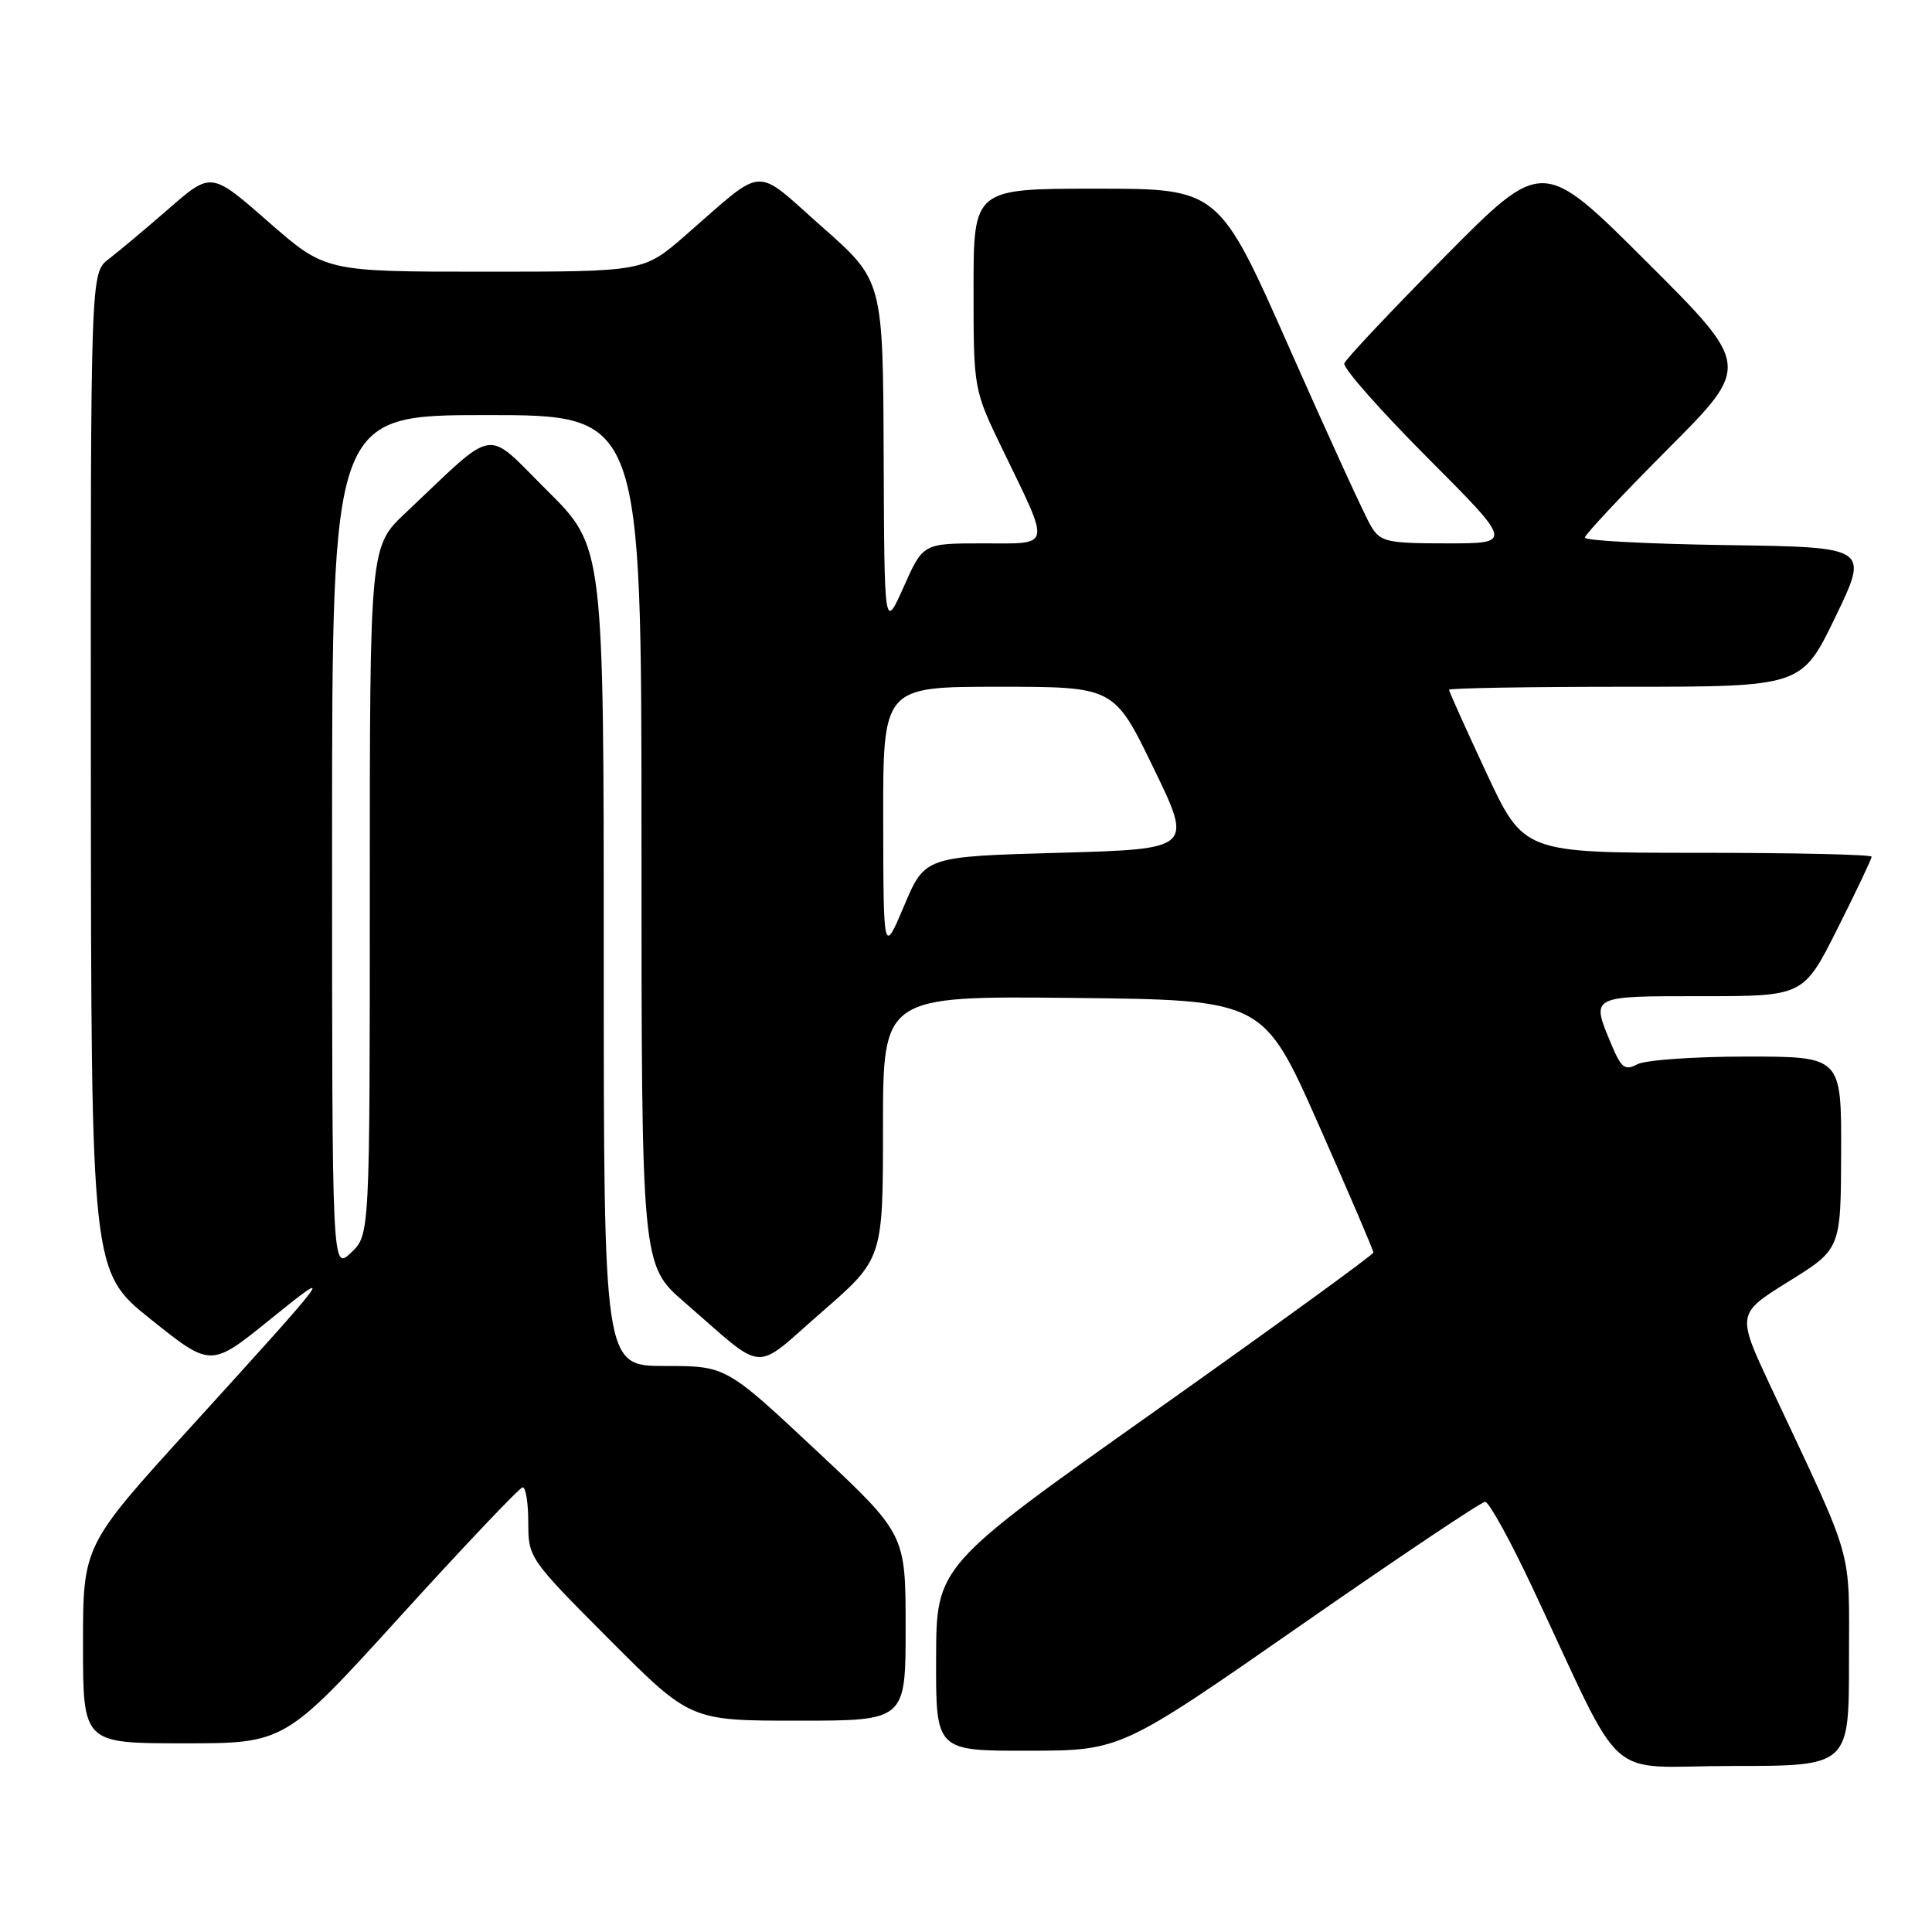 <?xml version="1.0" encoding="UTF-8" standalone="no"?>
<!DOCTYPE svg PUBLIC "-//W3C//DTD SVG 1.1//EN" "http://www.w3.org/Graphics/SVG/1.1/DTD/svg11.dtd" >
<svg xmlns="http://www.w3.org/2000/svg" xmlns:xlink="http://www.w3.org/1999/xlink" version="1.1" viewBox="0 0 256 256">
 <g >
 <path fill="currentColor"
d=" M 245.00 220.09 C 245.00 204.64 245.87 207.69 234.66 183.80 C 230.11 174.09 230.11 174.09 237.01 169.80 C 243.92 165.50 243.92 165.50 243.96 152.75 C 244.00 140.00 244.00 140.00 231.43 140.00 C 224.52 140.00 218.01 140.46 216.96 141.02 C 215.31 141.90 214.83 141.53 213.52 138.40 C 210.80 131.89 210.59 132.00 225.49 132.00 C 238.98 132.00 238.98 132.00 243.49 123.02 C 245.97 118.08 248.00 113.81 248.00 113.52 C 248.00 113.23 237.63 113.00 224.95 113.00 C 201.90 113.00 201.90 113.00 196.95 102.40 C 194.23 96.56 192.00 91.61 192.00 91.40 C 192.00 91.18 202.52 91.00 215.37 91.00 C 238.73 91.00 238.73 91.00 243.20 81.75 C 247.66 72.50 247.66 72.50 228.83 72.23 C 218.47 72.08 210.00 71.64 210.00 71.24 C 210.00 70.85 214.95 65.57 221.00 59.50 C 232.00 48.47 232.00 48.47 218.20 34.70 C 204.40 20.92 204.40 20.92 191.45 34.00 C 184.33 41.20 178.33 47.57 178.13 48.15 C 177.92 48.74 182.87 54.35 189.11 60.61 C 200.47 72.00 200.47 72.00 191.76 72.00 C 183.80 72.00 182.93 71.81 181.68 69.75 C 180.92 68.51 176.08 57.94 170.91 46.25 C 161.51 25.00 161.51 25.00 145.25 25.00 C 129.00 25.00 129.00 25.00 129.00 38.30 C 129.00 51.61 129.00 51.61 132.87 59.61 C 139.27 72.84 139.45 72.00 130.22 72.00 C 122.31 72.00 122.31 72.00 119.75 77.75 C 117.18 83.50 117.18 83.50 117.09 60.34 C 117.00 37.18 117.00 37.18 108.93 30.06 C 99.72 21.93 101.61 21.80 90.75 31.25 C 85.28 36.00 85.28 36.00 64.20 36.00 C 43.11 36.00 43.11 36.00 35.55 29.38 C 27.99 22.76 27.99 22.76 22.39 27.63 C 19.31 30.31 15.71 33.33 14.40 34.33 C 12.00 36.17 12.00 36.17 12.04 102.33 C 12.08 168.50 12.08 168.50 20.01 174.84 C 27.94 181.18 27.94 181.18 35.72 174.89 C 44.70 167.63 44.32 168.15 25.25 189.12 C 11.00 204.79 11.00 204.79 11.00 217.89 C 11.00 231.00 11.00 231.00 24.37 231.00 C 37.75 231.00 37.75 231.00 53.12 214.08 C 61.58 204.77 68.84 197.12 69.25 197.08 C 69.66 197.04 70.00 199.13 70.00 201.73 C 70.00 206.42 70.12 206.58 80.73 217.23 C 91.47 228.00 91.47 228.00 105.73 228.00 C 120.00 228.00 120.00 228.00 120.00 215.64 C 120.00 203.27 120.00 203.27 108.10 192.14 C 96.20 181.00 96.20 181.00 88.10 181.00 C 80.00 181.00 80.00 181.00 80.00 126.72 C 80.00 72.45 80.00 72.45 72.52 65.02 C 64.10 56.66 66.04 56.35 53.75 67.95 C 49.00 72.42 49.00 72.42 49.00 118.04 C 49.00 163.65 49.00 163.65 46.50 166.00 C 44.00 168.35 44.00 168.35 44.00 111.67 C 44.00 55.00 44.00 55.00 64.50 55.00 C 85.00 55.00 85.00 55.00 85.00 111.31 C 85.00 167.62 85.00 167.62 90.70 172.56 C 101.69 182.08 99.61 181.93 108.87 173.87 C 117.00 166.80 117.00 166.80 117.00 149.38 C 117.00 131.97 117.00 131.97 142.20 132.23 C 167.40 132.50 167.40 132.50 174.70 148.97 C 178.71 158.03 181.99 165.68 181.98 165.97 C 181.97 166.26 168.94 175.72 153.02 187.00 C 124.07 207.50 124.07 207.50 124.04 219.75 C 124.00 232.00 124.00 232.00 136.25 231.98 C 148.50 231.96 148.50 231.96 172.19 215.48 C 185.21 206.42 196.28 199.00 196.79 199.00 C 197.29 199.00 200.09 204.06 203.00 210.25 C 215.65 237.12 212.16 234.00 229.59 234.00 C 245.00 234.00 245.00 234.00 245.00 220.09 Z  M 117.03 108.75 C 117.00 91.00 117.00 91.00 132.31 91.00 C 147.63 91.00 147.63 91.00 152.84 101.75 C 158.06 112.50 158.06 112.50 140.31 113.00 C 122.56 113.50 122.56 113.50 119.81 120.00 C 117.06 126.50 117.06 126.50 117.03 108.75 Z "/>
</g>
</svg>
